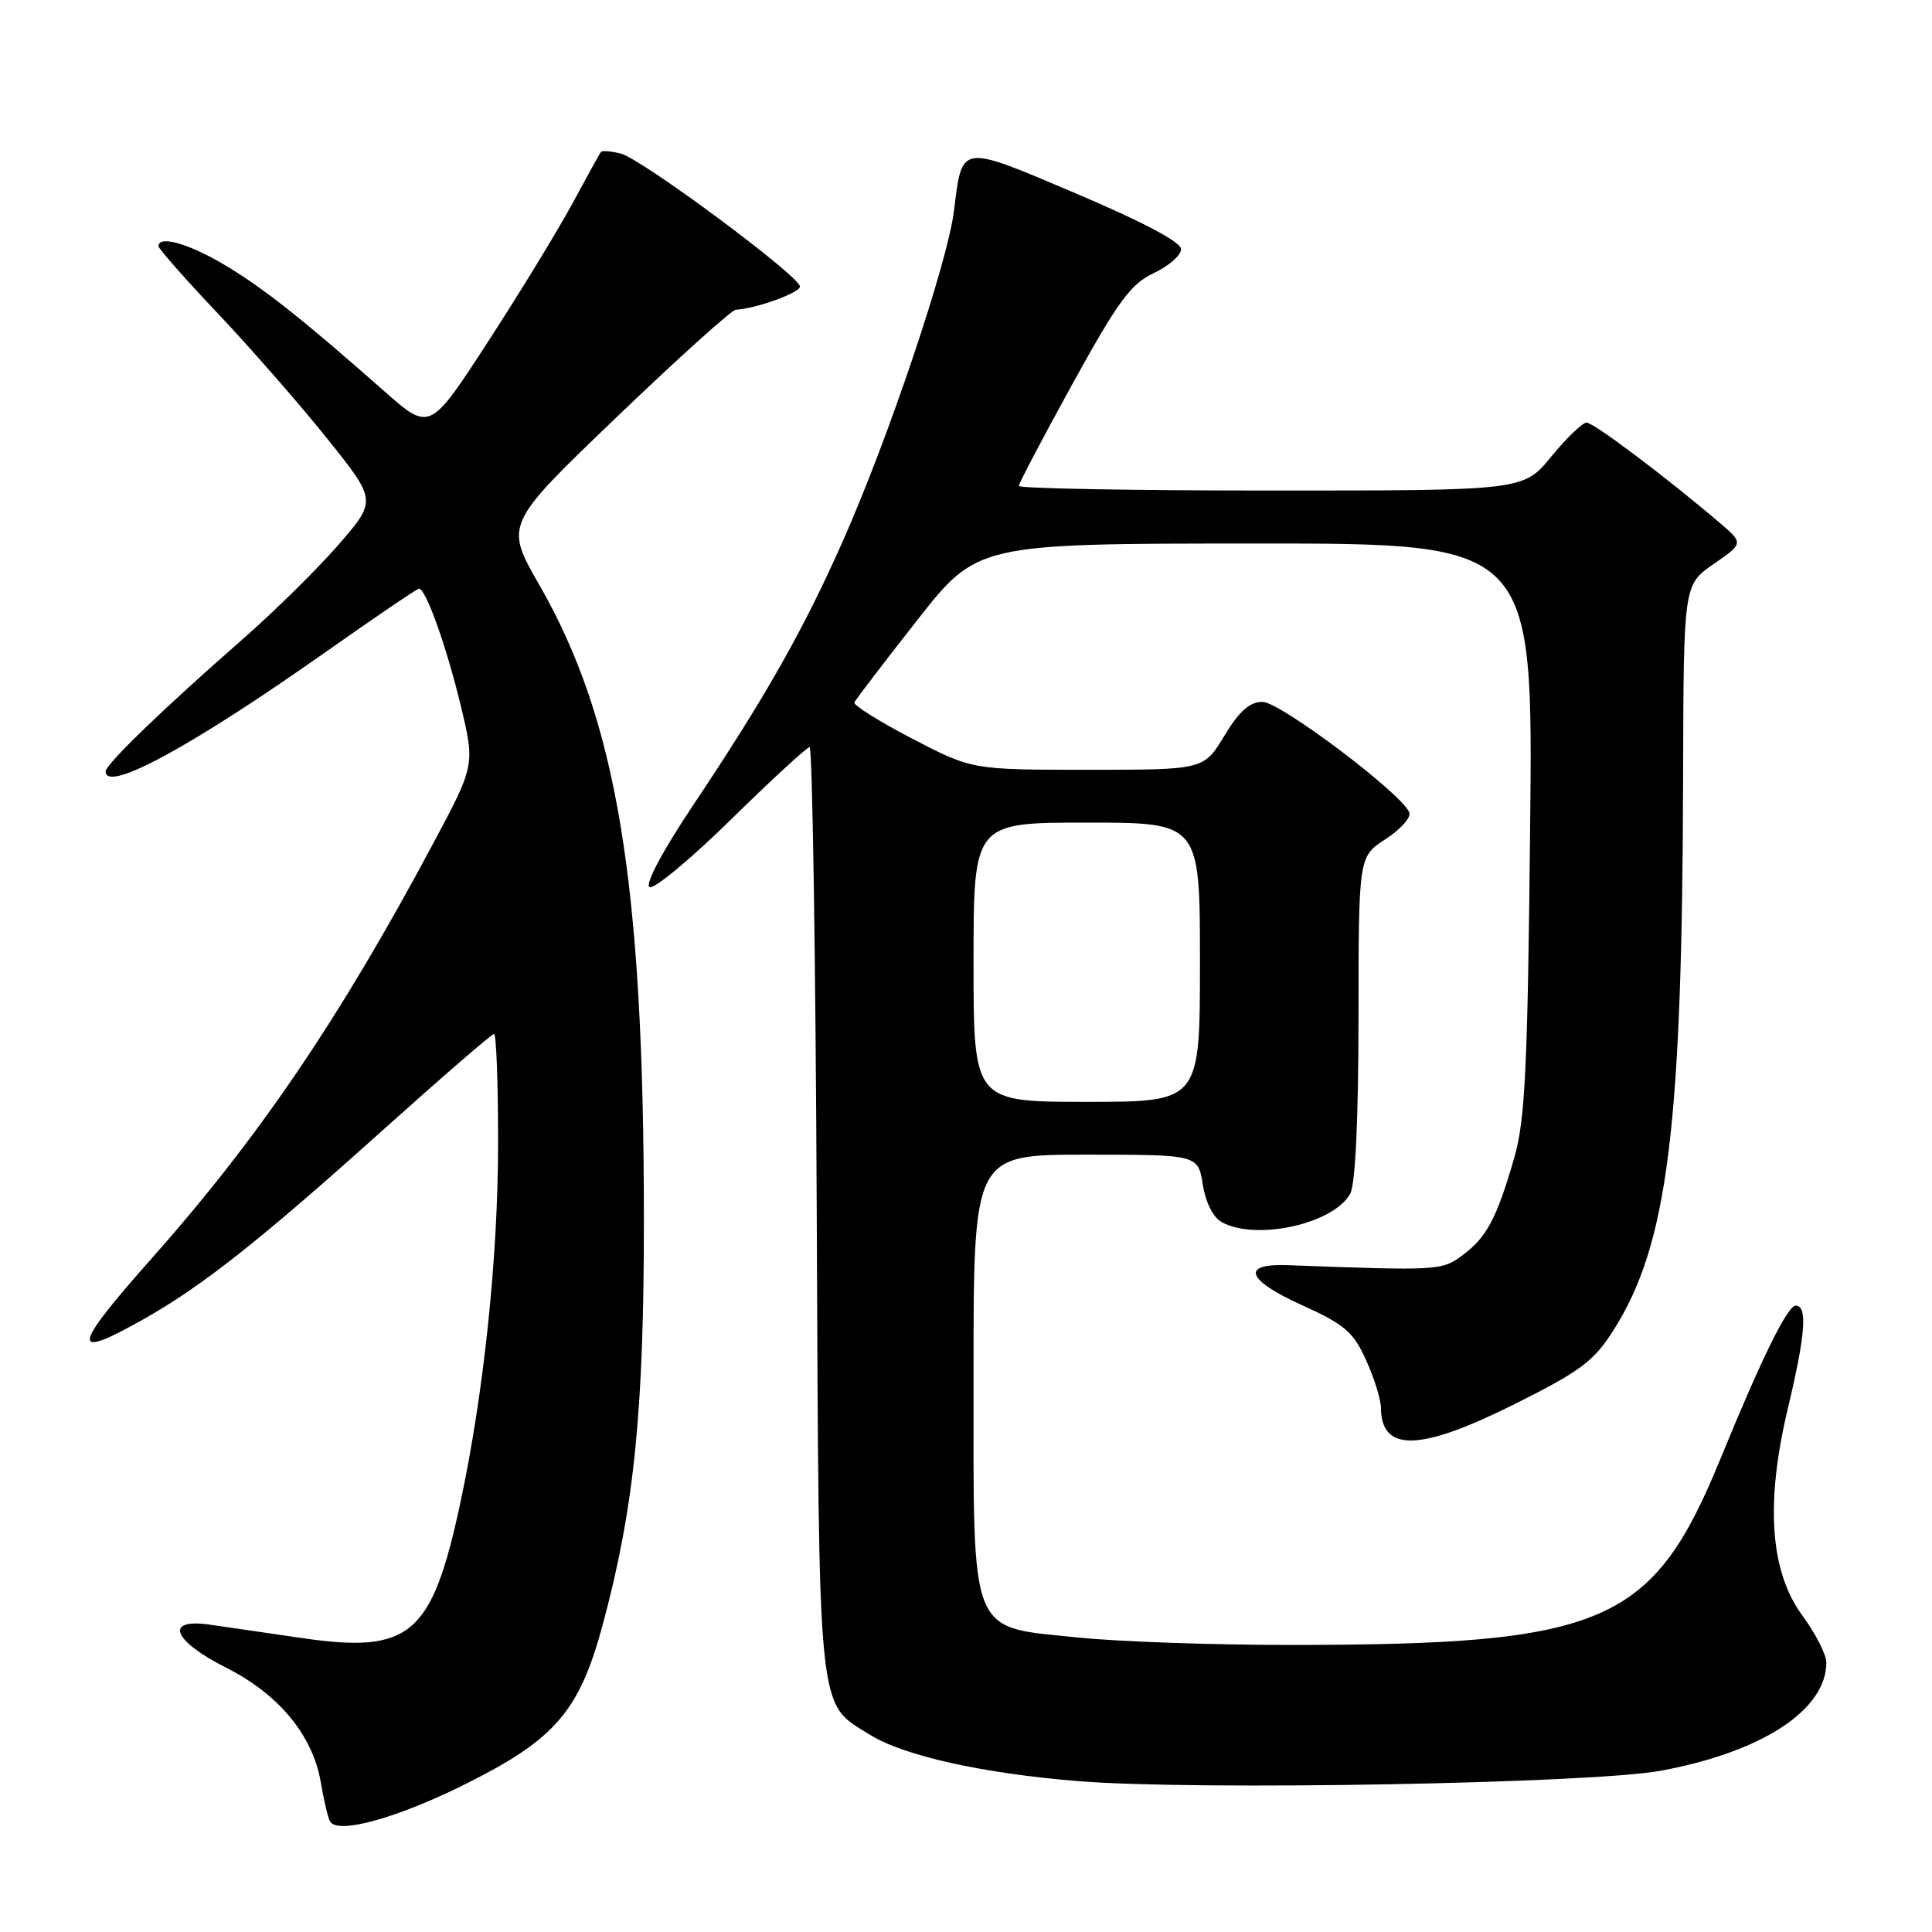 <?xml version="1.0" encoding="UTF-8" standalone="no"?>
<!DOCTYPE svg PUBLIC "-//W3C//DTD SVG 1.1//EN" "http://www.w3.org/Graphics/SVG/1.1/DTD/svg11.dtd" >
<svg xmlns="http://www.w3.org/2000/svg" xmlns:xlink="http://www.w3.org/1999/xlink" version="1.1" viewBox="0 0 256 256">
 <g >
 <path fill="currentColor"
d=" M 61.97 236.25 C 73.59 230.42 76.79 226.68 79.86 215.29 C 84.03 199.83 85.33 187.04 85.32 161.50 C 85.30 116.93 81.76 95.44 71.46 77.50 C 66.87 69.50 66.87 69.50 81.69 55.29 C 89.83 47.48 96.95 41.06 97.50 41.04 C 100.13 40.91 106.00 38.80 106.00 37.97 C 106.00 36.61 85.03 21.05 82.26 20.35 C 80.97 20.03 79.78 19.93 79.63 20.13 C 79.47 20.33 77.76 23.42 75.83 27.00 C 73.89 30.58 68.86 38.82 64.63 45.33 C 56.95 57.16 56.95 57.16 50.91 51.83 C 40.00 42.19 34.57 37.91 29.50 34.95 C 24.86 32.23 21.00 31.17 21.00 32.62 C 21.00 32.95 24.55 36.98 28.89 41.56 C 33.23 46.15 39.73 53.59 43.35 58.11 C 49.92 66.32 49.92 66.32 44.87 72.16 C 42.09 75.36 36.37 81.00 32.16 84.69 C 21.68 93.86 14.00 101.27 14.00 102.22 C 14.00 105.09 25.31 98.96 42.99 86.51 C 49.63 81.83 55.27 78.00 55.52 78.00 C 56.43 78.00 59.17 85.69 61.04 93.45 C 62.95 101.39 62.95 101.39 57.30 111.95 C 44.97 135.02 34.31 150.72 20.15 166.69 C 9.50 178.69 9.26 180.30 18.92 174.86 C 26.77 170.44 34.34 164.46 50.71 149.76 C 58.53 142.74 65.17 137.00 65.46 137.00 C 65.76 137.00 66.00 143.48 66.00 151.41 C 66.00 166.62 64.10 184.70 60.97 199.26 C 57.22 216.71 54.35 219.14 40.00 217.05 C 35.33 216.36 29.81 215.57 27.75 215.27 C 21.71 214.41 22.89 217.41 30.01 221.00 C 37.01 224.54 41.50 230.01 42.53 236.29 C 42.92 238.60 43.46 240.89 43.74 241.36 C 44.78 243.11 52.78 240.87 61.97 236.25 Z  M 220.07 234.63 C 233.49 232.15 242.00 226.58 242.00 220.29 C 242.00 219.25 240.58 216.46 238.84 214.10 C 234.54 208.24 233.90 199.24 236.89 186.67 C 239.23 176.88 239.53 173.00 237.95 173.00 C 236.85 173.00 233.41 179.99 227.96 193.32 C 218.98 215.24 212.69 217.96 171.00 217.96 C 160.82 217.97 148.22 217.53 143.00 216.99 C 128.23 215.47 129.00 217.39 129.00 181.94 C 129.00 153.00 129.00 153.00 143.87 153.00 C 158.74 153.00 158.74 153.00 159.38 156.97 C 159.77 159.40 160.76 161.34 161.94 161.97 C 166.55 164.44 176.79 162.13 178.92 158.15 C 179.60 156.89 180.00 148.15 180.01 134.82 C 180.02 113.50 180.02 113.50 183.58 111.20 C 185.53 109.93 186.96 108.36 186.75 107.70 C 186.02 105.36 169.65 93.00 167.29 93.00 C 165.59 93.00 164.21 94.22 162.23 97.50 C 159.51 102.00 159.51 102.00 144.16 102.00 C 128.81 102.00 128.81 102.00 120.86 97.87 C 116.50 95.60 113.05 93.44 113.21 93.07 C 113.37 92.71 117.10 87.82 121.50 82.22 C 129.50 72.03 129.50 72.03 166.32 72.02 C 203.15 72.00 203.15 72.00 202.75 109.75 C 202.42 141.64 202.09 148.42 200.64 153.44 C 198.33 161.44 196.99 163.95 193.80 166.32 C 191.03 168.37 190.68 168.39 170.59 167.64 C 164.38 167.41 165.15 169.60 172.46 172.91 C 178.16 175.49 179.32 176.48 181.00 180.20 C 182.08 182.56 182.97 185.42 182.98 186.55 C 183.04 192.48 188.18 192.32 200.80 186.00 C 209.44 181.68 211.20 180.36 213.80 176.25 C 220.98 164.95 222.91 149.56 223.02 103.00 C 223.08 77.50 223.08 77.50 227.06 74.74 C 231.05 71.98 231.05 71.98 227.78 69.20 C 220.67 63.15 211.17 56.00 210.23 56.00 C 209.69 56.00 207.58 58.02 205.55 60.50 C 201.87 65.00 201.87 65.00 168.43 65.00 C 150.04 65.00 135.00 64.72 135.00 64.39 C 135.00 64.05 138.21 57.95 142.13 50.83 C 148.16 39.90 149.82 37.63 152.88 36.19 C 154.87 35.25 156.50 33.82 156.50 33.02 C 156.50 32.08 151.48 29.42 142.63 25.66 C 127.05 19.05 127.52 18.98 126.40 27.99 C 125.56 34.78 117.71 58.11 111.68 71.70 C 106.48 83.44 101.36 92.47 91.84 106.70 C 87.81 112.73 85.45 117.16 86.06 117.54 C 86.63 117.89 91.49 113.86 96.86 108.59 C 102.23 103.32 106.92 99.00 107.28 99.00 C 107.64 99.00 108.07 126.56 108.22 160.25 C 108.53 228.35 108.24 225.51 115.30 229.88 C 119.83 232.68 130.33 235.01 143.00 236.02 C 158.60 237.27 210.92 236.32 220.07 234.63 Z  M 129.00 127.50 C 129.00 109.00 129.00 109.00 144.00 109.00 C 159.00 109.00 159.00 109.00 159.00 127.50 C 159.00 146.00 159.00 146.00 144.00 146.00 C 129.00 146.00 129.00 146.00 129.00 127.50 Z "/>
</g>
</svg>
